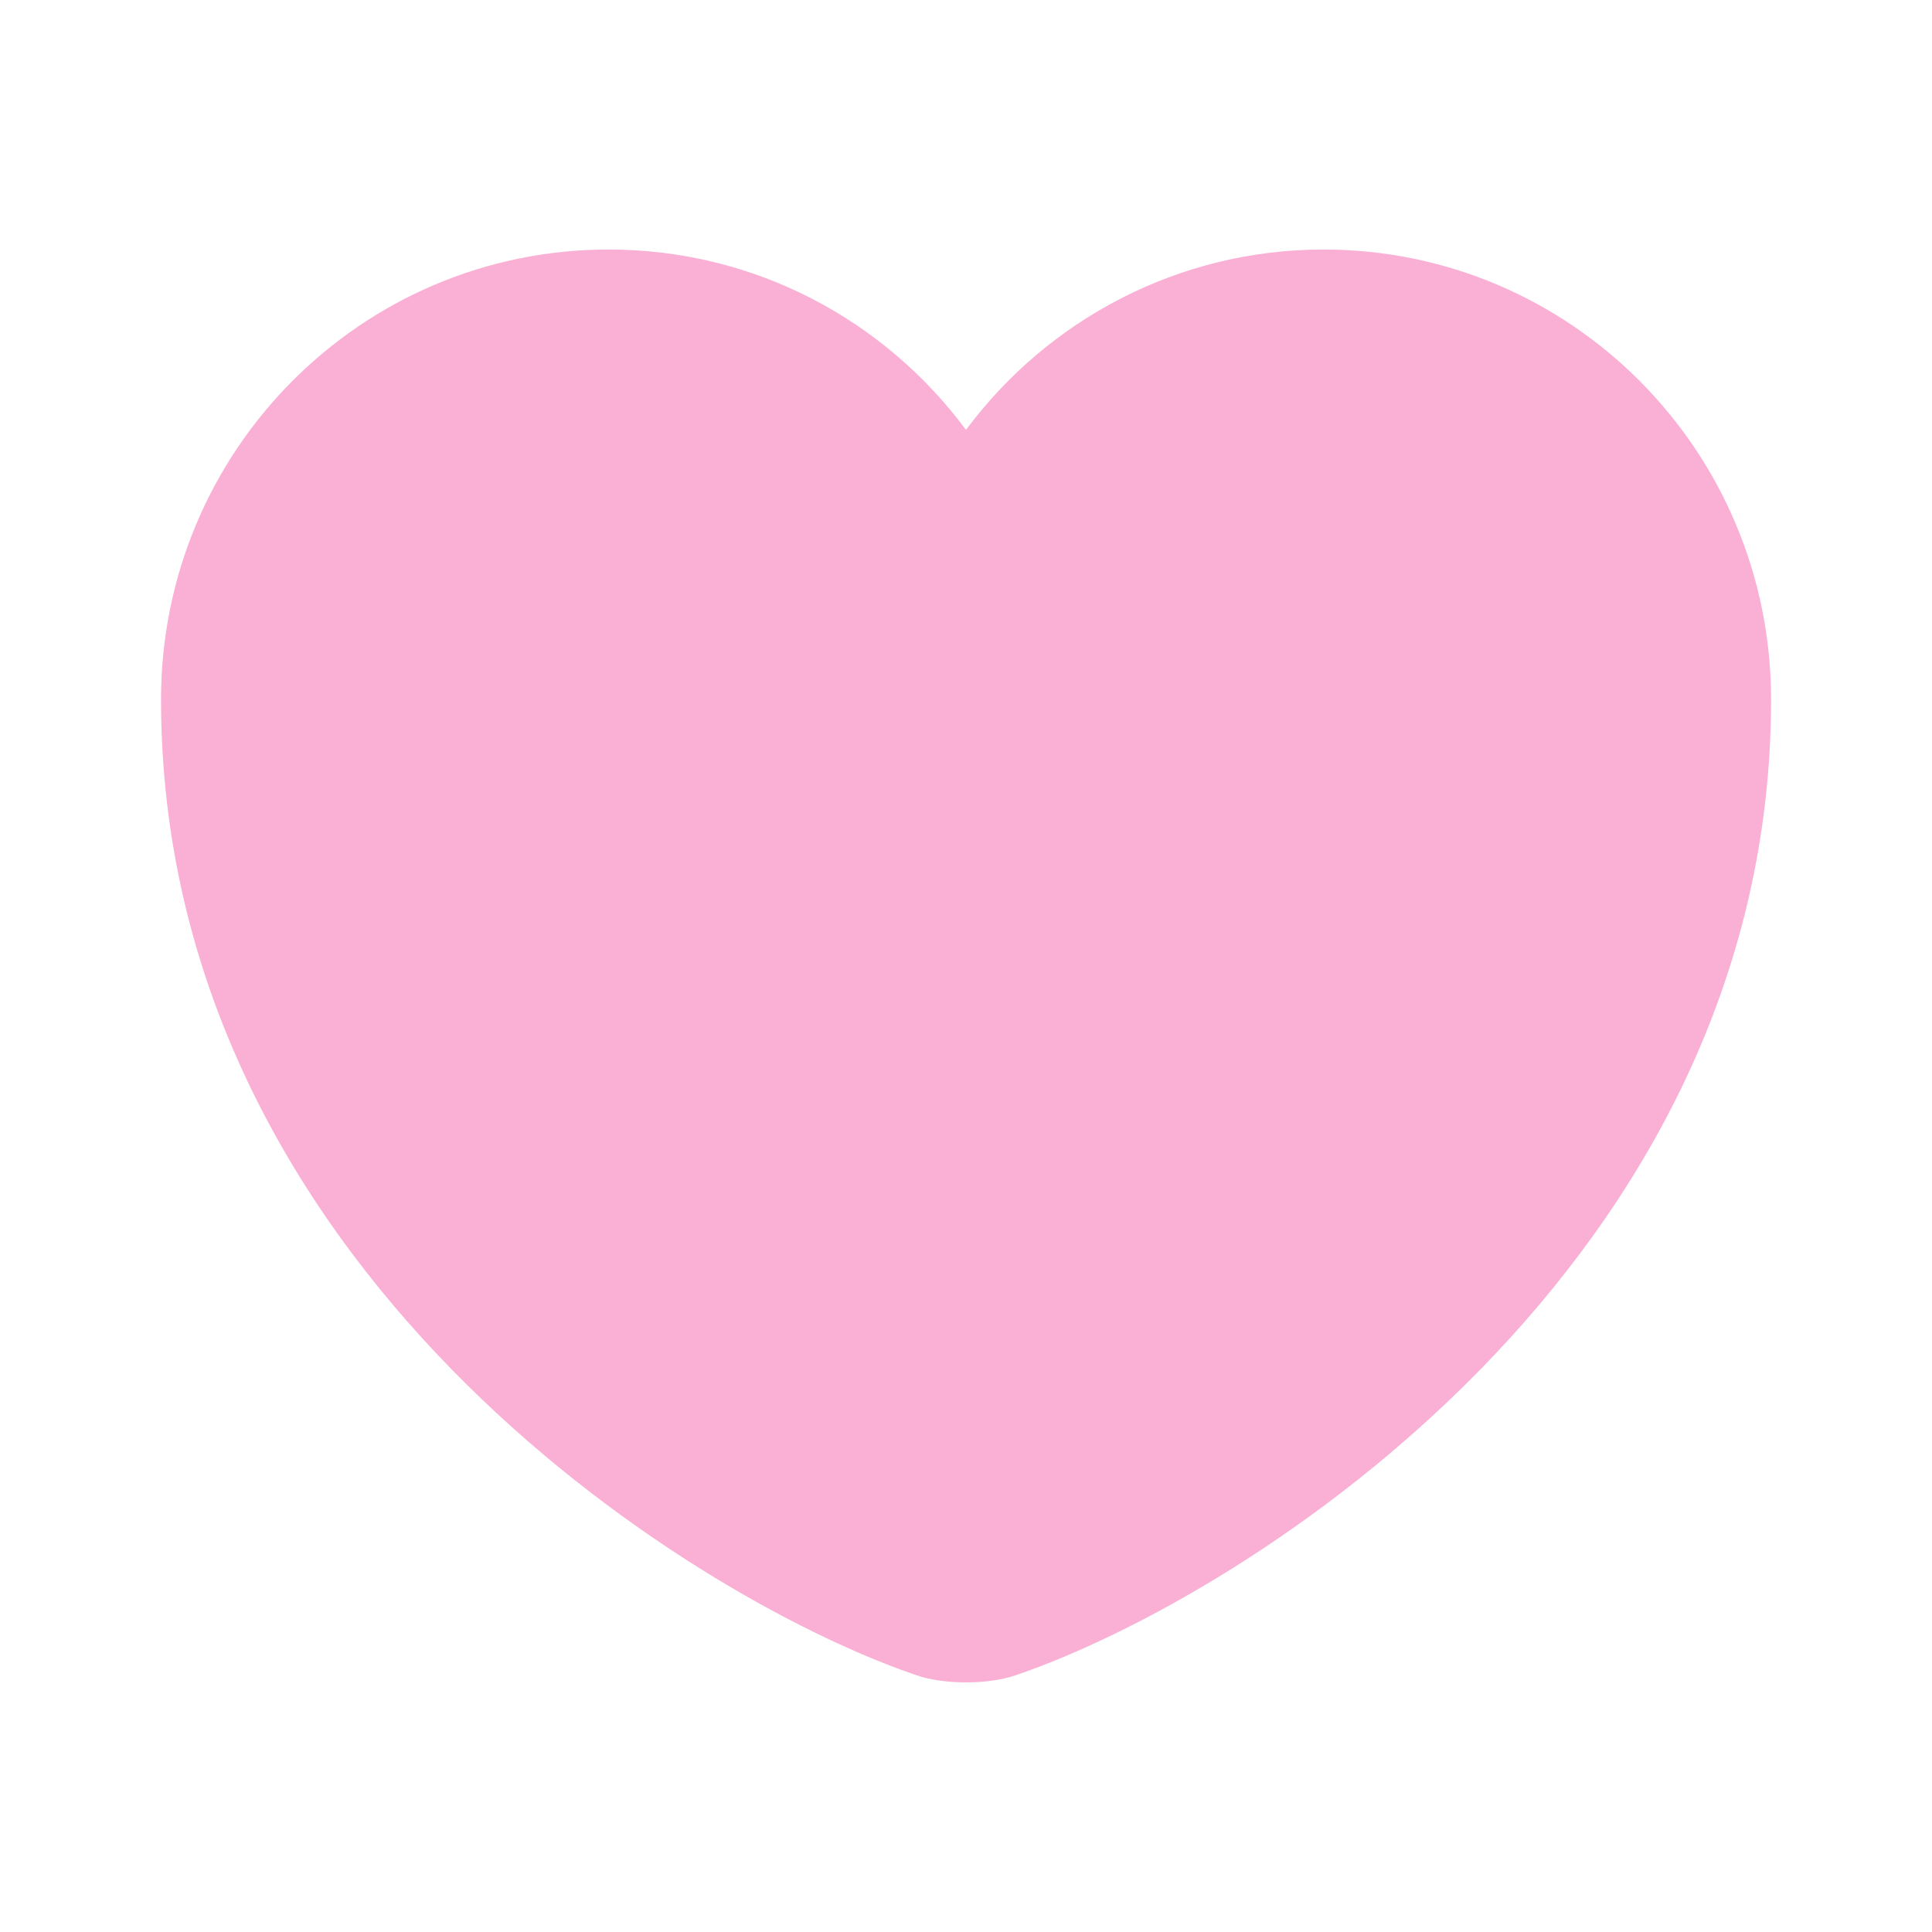 <svg width="20" height="20" viewBox="0 0 20 20" fill="none" xmlns="http://www.w3.org/2000/svg">
<path d="M10.517 17.341C10.234 17.441 9.767 17.441 9.484 17.341C7.067 16.516 1.667 13.075 1.667 7.241C1.667 4.666 3.742 2.583 6.3 2.583C7.817 2.583 9.159 3.316 10 4.45C10.842 3.316 12.192 2.583 13.7 2.583C16.259 2.583 18.334 4.666 18.334 7.241C18.334 13.075 12.934 16.516 10.517 17.341Z" fill="#FAAFD4"/>
</svg>
